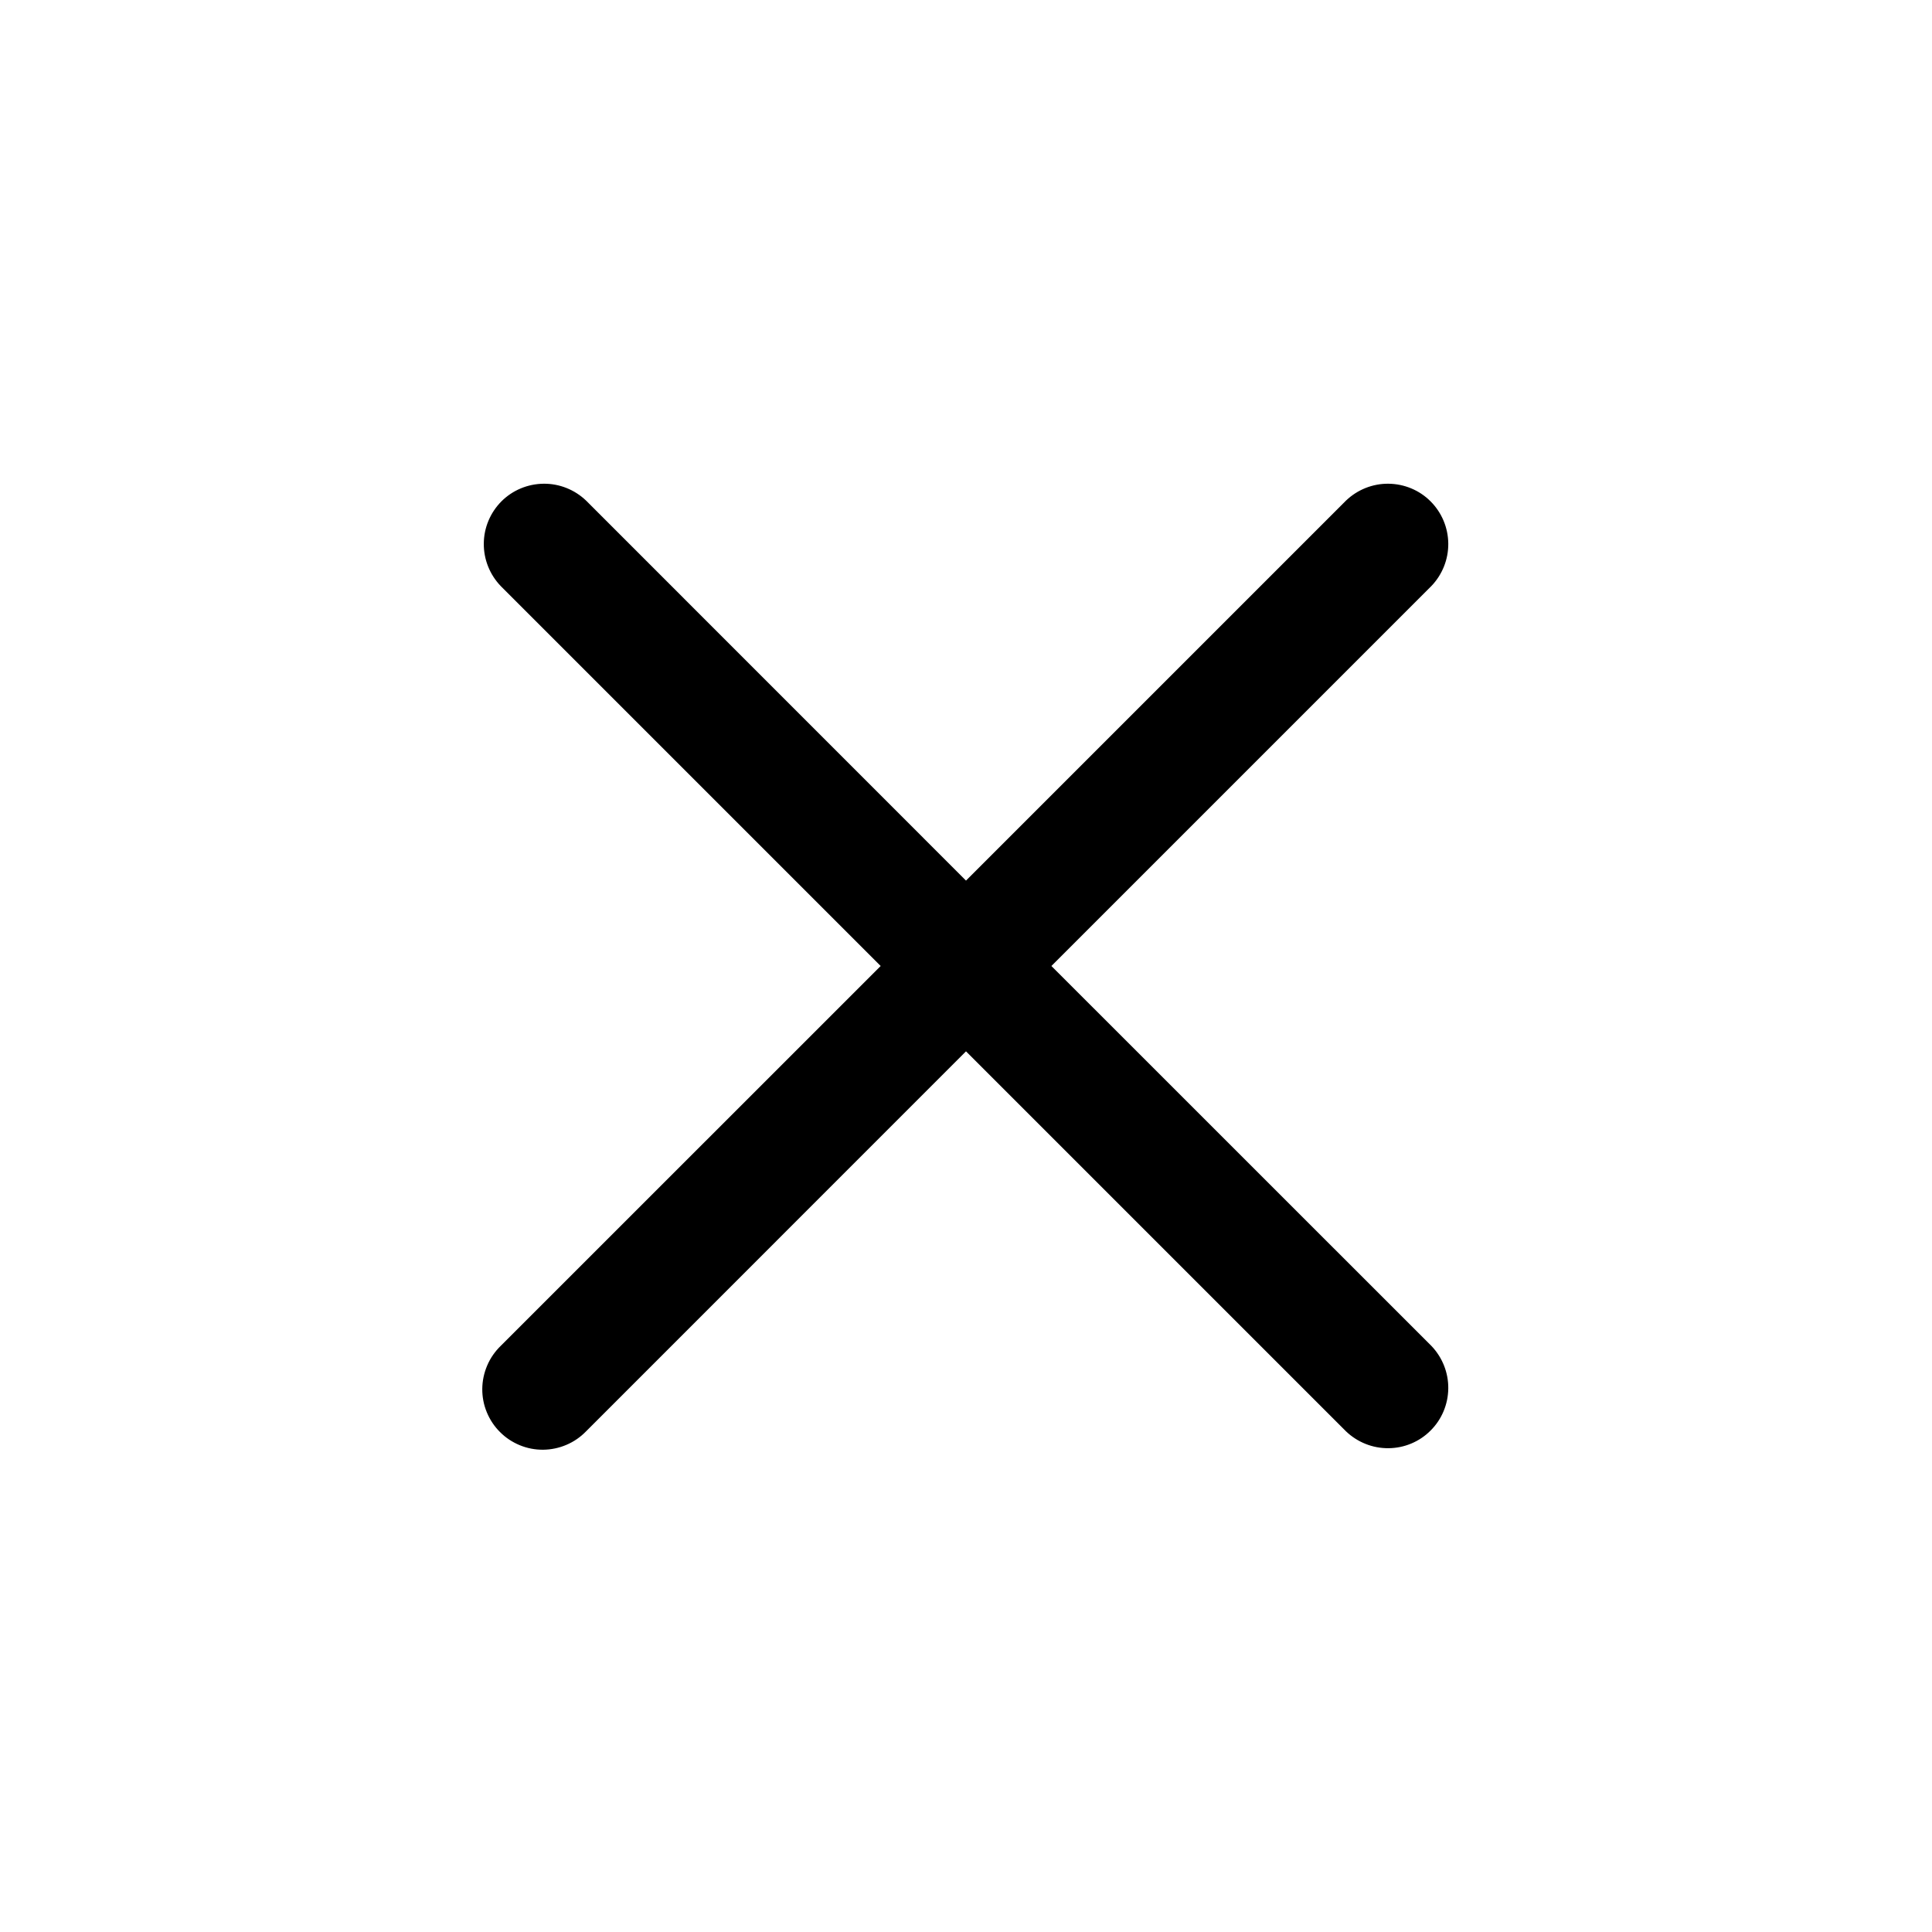 <svg width="24" height="24" viewBox="0 0 24 24" fill="none" xmlns="http://www.w3.org/2000/svg">
<g id="Frame">
<g id="Group">
<path id="Vector" d="M13.061 12L17.781 7.28C17.917 7.138 17.993 6.949 17.991 6.752C17.989 6.556 17.911 6.368 17.771 6.228C17.633 6.089 17.444 6.011 17.248 6.009C17.051 6.007 16.862 6.083 16.72 6.219L12 10.939L7.281 6.219C7.139 6.083 6.95 6.007 6.753 6.009C6.556 6.011 6.368 6.089 6.229 6.228C6.09 6.368 6.011 6.556 6.01 6.752C6.008 6.949 6.084 7.138 6.22 7.28L10.94 12L6.22 16.719C6.149 16.788 6.091 16.871 6.052 16.963C6.013 17.054 5.992 17.153 5.991 17.252C5.99 17.352 6.009 17.451 6.047 17.543C6.085 17.635 6.14 17.719 6.211 17.789C6.281 17.86 6.365 17.915 6.457 17.953C6.549 17.991 6.648 18.01 6.748 18.009C6.847 18.008 6.946 17.987 7.037 17.948C7.129 17.909 7.211 17.852 7.281 17.78L12 13.06L16.72 17.78C16.862 17.916 17.051 17.992 17.248 17.99C17.444 17.989 17.633 17.91 17.771 17.771C17.911 17.632 17.989 17.444 17.991 17.247C17.993 17.05 17.917 16.861 17.781 16.719L13.061 12Z" fill="black"/>
</g>
</g>
</svg>
